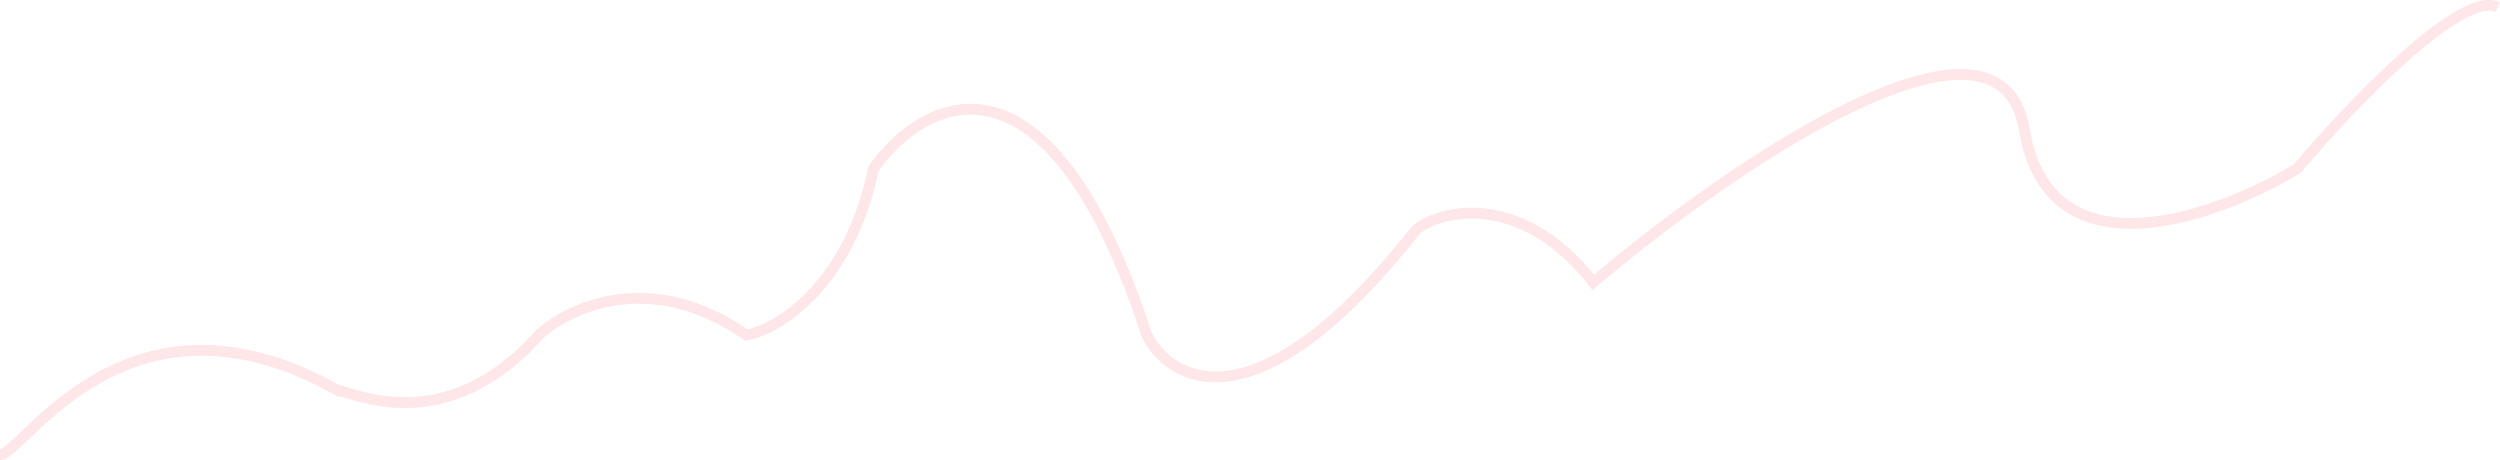 <svg xmlns="http://www.w3.org/2000/svg" xmlns:xlink="http://www.w3.org/1999/xlink" width="313.941" height="57.781" viewBox="0 0 313.941 57.781">
  <defs>
    <linearGradient id="linear-gradient" x1="-0.415" y1="248.588" x2="-0.415" y2="247.587" gradientUnits="objectBoundingBox">
      <stop offset="0" stop-color="#fd818d" stop-opacity="0.541"/>
      <stop offset="1" stop-color="#fd818d" stop-opacity="0"/>
    </linearGradient>
  </defs>
  <g id="card-line-td" transform="translate(-758.932 -323.426)" opacity="0.15">
    <path id="Path_755" data-name="Path 755" d="M758.932,380.527c2.9,0,15.948-23.039,42.528-8.029,1.45,0,13.29,6.284,25.131-6.982,3.7-3.49,14.111-8.377,26.1,0,4.028-.814,12.855-6.144,15.949-20.945,6.282-8.843,21.94-17.035,34.312,20.945,3.061,6.051,14.112,11.869,33.829-13.265,3.866-2.909,13.725-4.259,22.23,6.633,16.752-14.2,51.038-37.91,54.126-19.2s24.166,11.055,34.314,4.887c6.445-7.68,20.491-22.481,25.131-20.247" fill="none" stroke="#ff5668" stroke-width="1.36"/>
    <path id="Path_756" data-name="Path 756" d="M801.46,372.5c-26.58-15.01-39.629,8.029-42.528,8.029h313.646v-56.2c-4.64-2.234-18.686,12.567-25.131,20.247-10.148,6.168-31.218,13.824-34.314-4.887s-37.374,5-54.126,19.2c-8.505-10.892-18.364-9.542-22.23-6.633-19.717,25.134-30.768,19.316-33.829,13.265-12.372-37.98-28.03-29.788-34.312-20.945-3.094,14.8-11.921,20.131-15.949,20.945-11.985-8.377-22.392-3.49-26.1,0C814.75,378.782,802.91,372.5,801.46,372.5Z" fill="url(#linear-gradient)"/>
  </g>
</svg>
